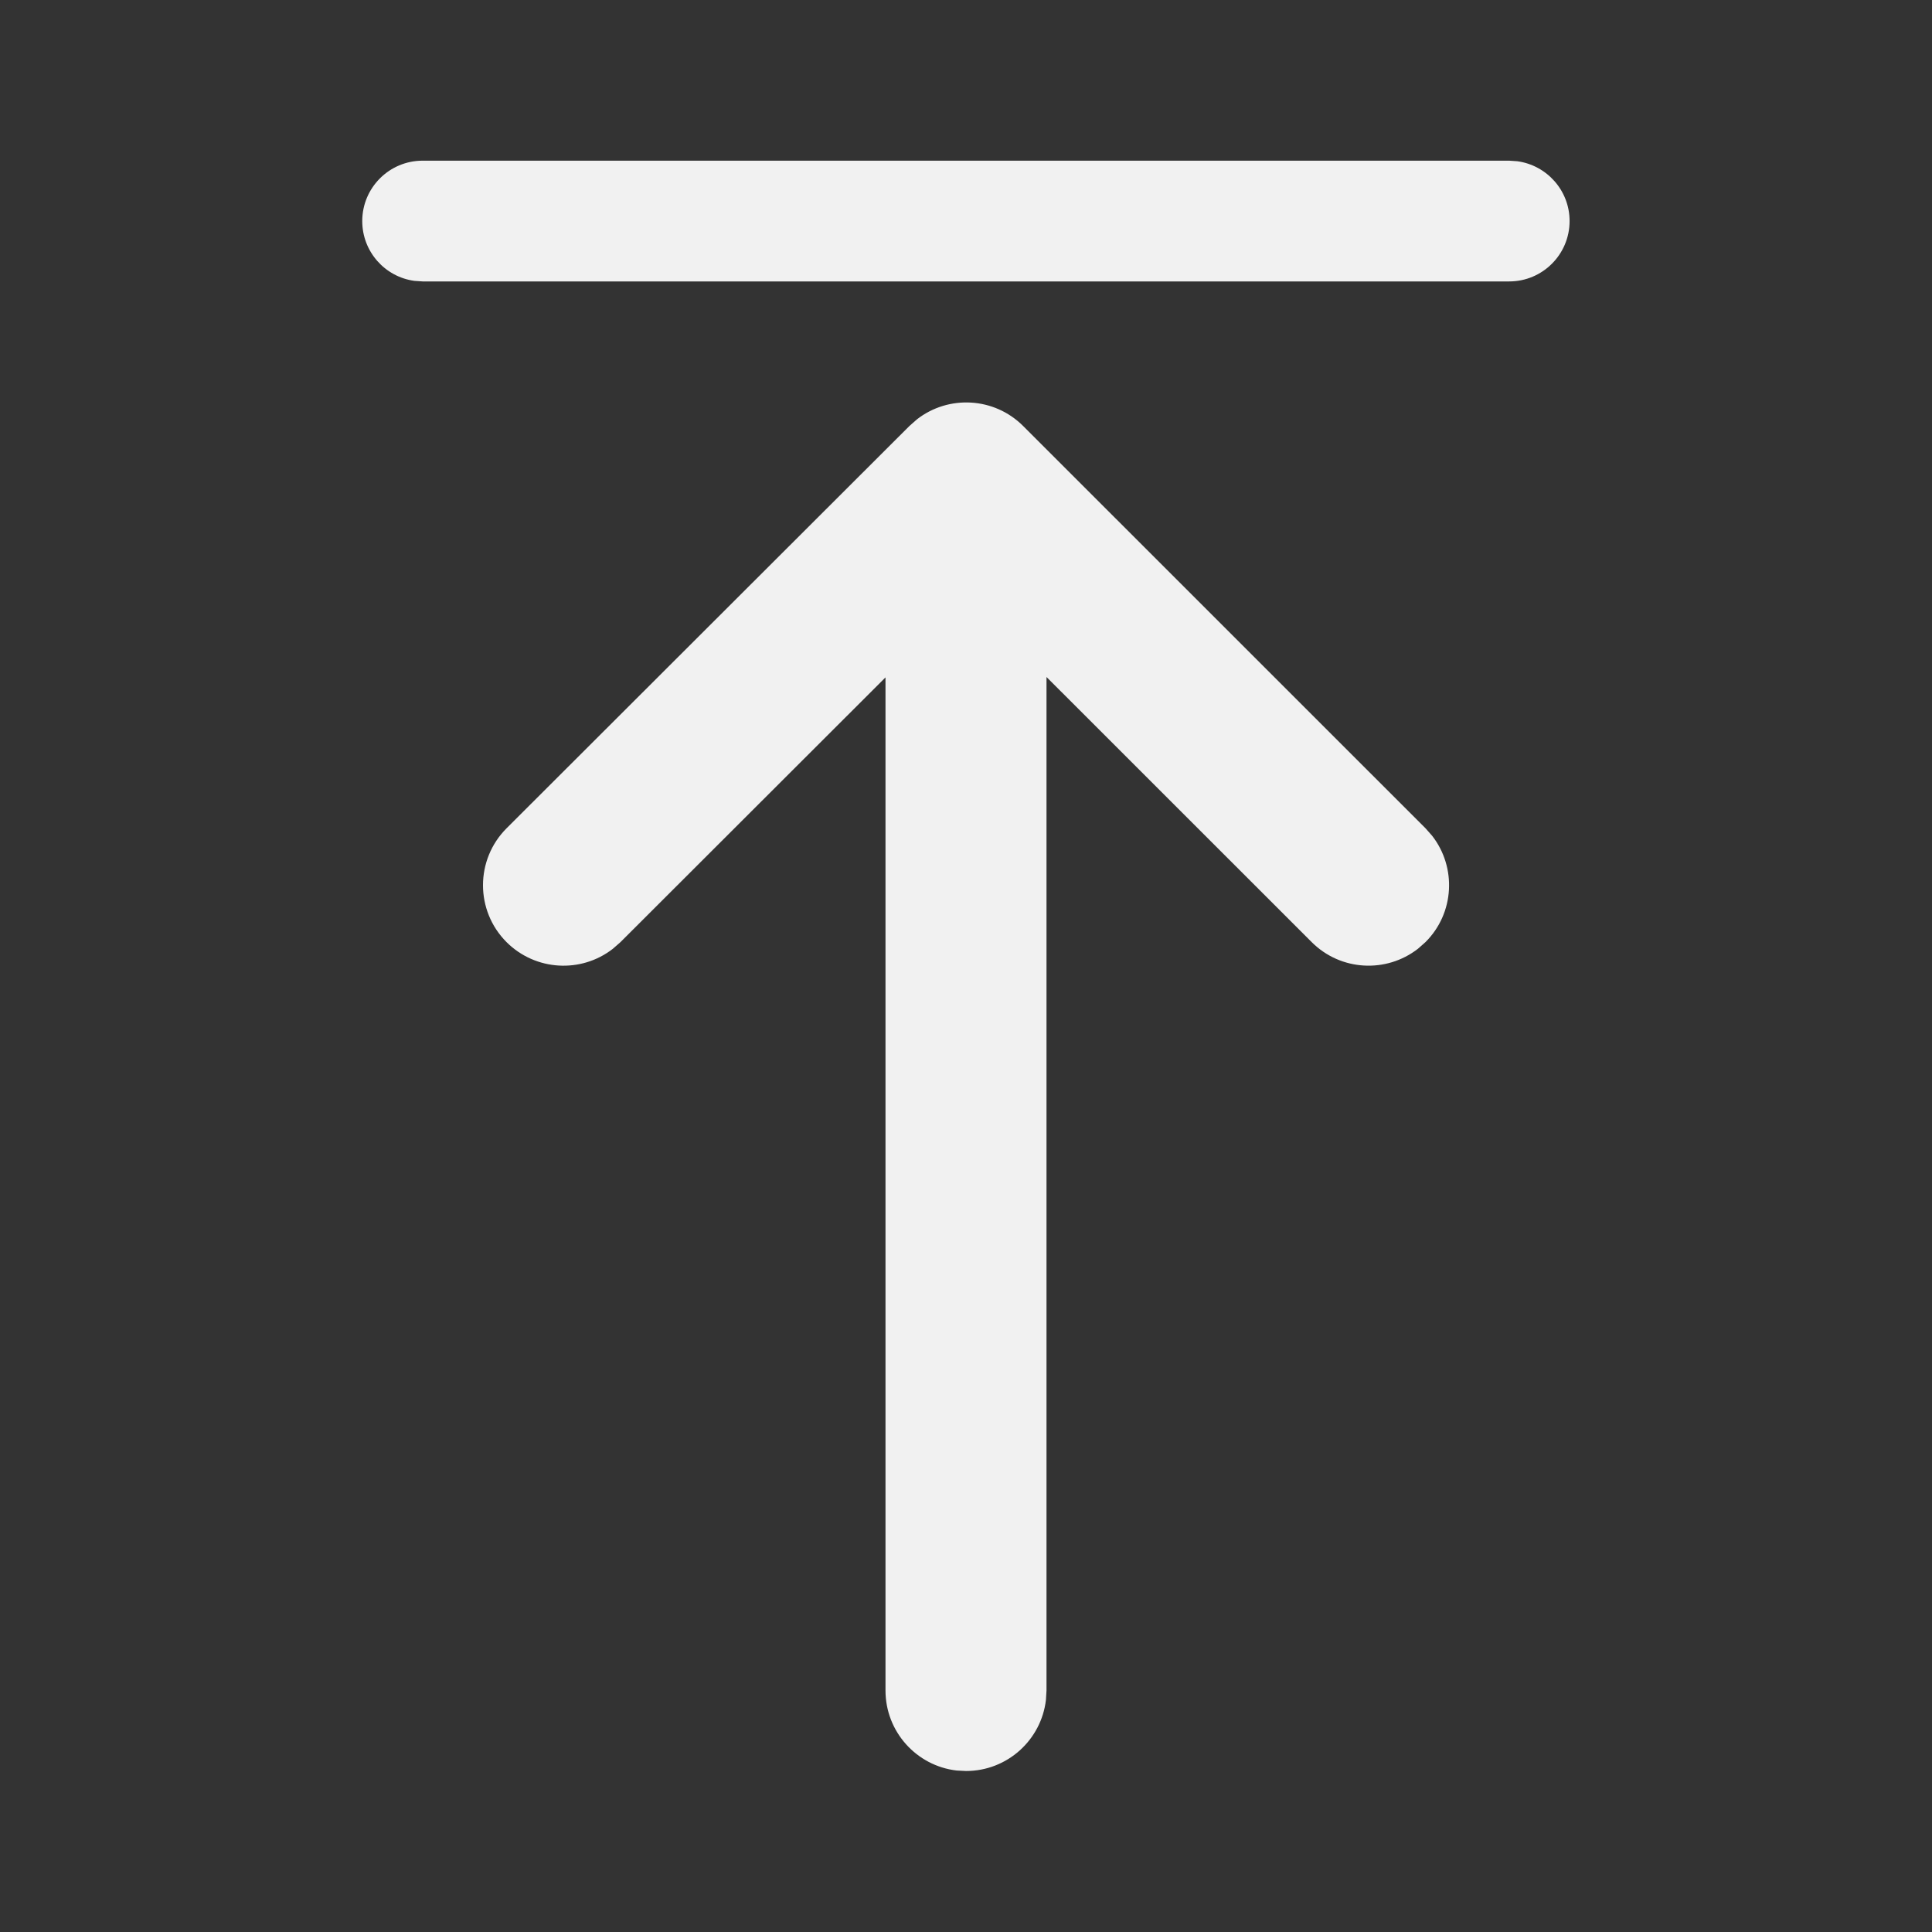 <svg width="24" height="24" viewBox="0 0 24 24" fill="none" xmlns="http://www.w3.org/2000/svg">
<rect x="0" y="0" width="24" height="24" fill="#333333" stroke="none"/>
<path d="M5.25 3.496H18.748C19.162 3.496 19.498 3.16 19.498 2.746C19.498 2.366 19.215 2.053 18.849 2.003L18.748 1.996H5.25C4.836 1.996 4.5 2.332 4.5 2.746C4.5 3.126 4.782 3.44 5.148 3.489L5.25 3.496ZM11.883 21.994L12 22C12.513 22 12.935 21.614 12.993 21.117L13 21V8.41L16.294 11.703C16.655 12.064 17.222 12.091 17.614 11.786L17.708 11.703C18.069 11.343 18.096 10.775 17.791 10.383L17.708 10.289L12.71 5.292C12.35 4.932 11.783 4.904 11.391 5.209L11.297 5.292L6.293 10.289C5.903 10.679 5.902 11.312 6.292 11.703C6.653 12.063 7.22 12.092 7.612 11.787L7.707 11.704L11 8.415V21C11 21.513 11.386 21.936 11.883 21.994Z" fill="#F1F1F1"/>
</svg>
